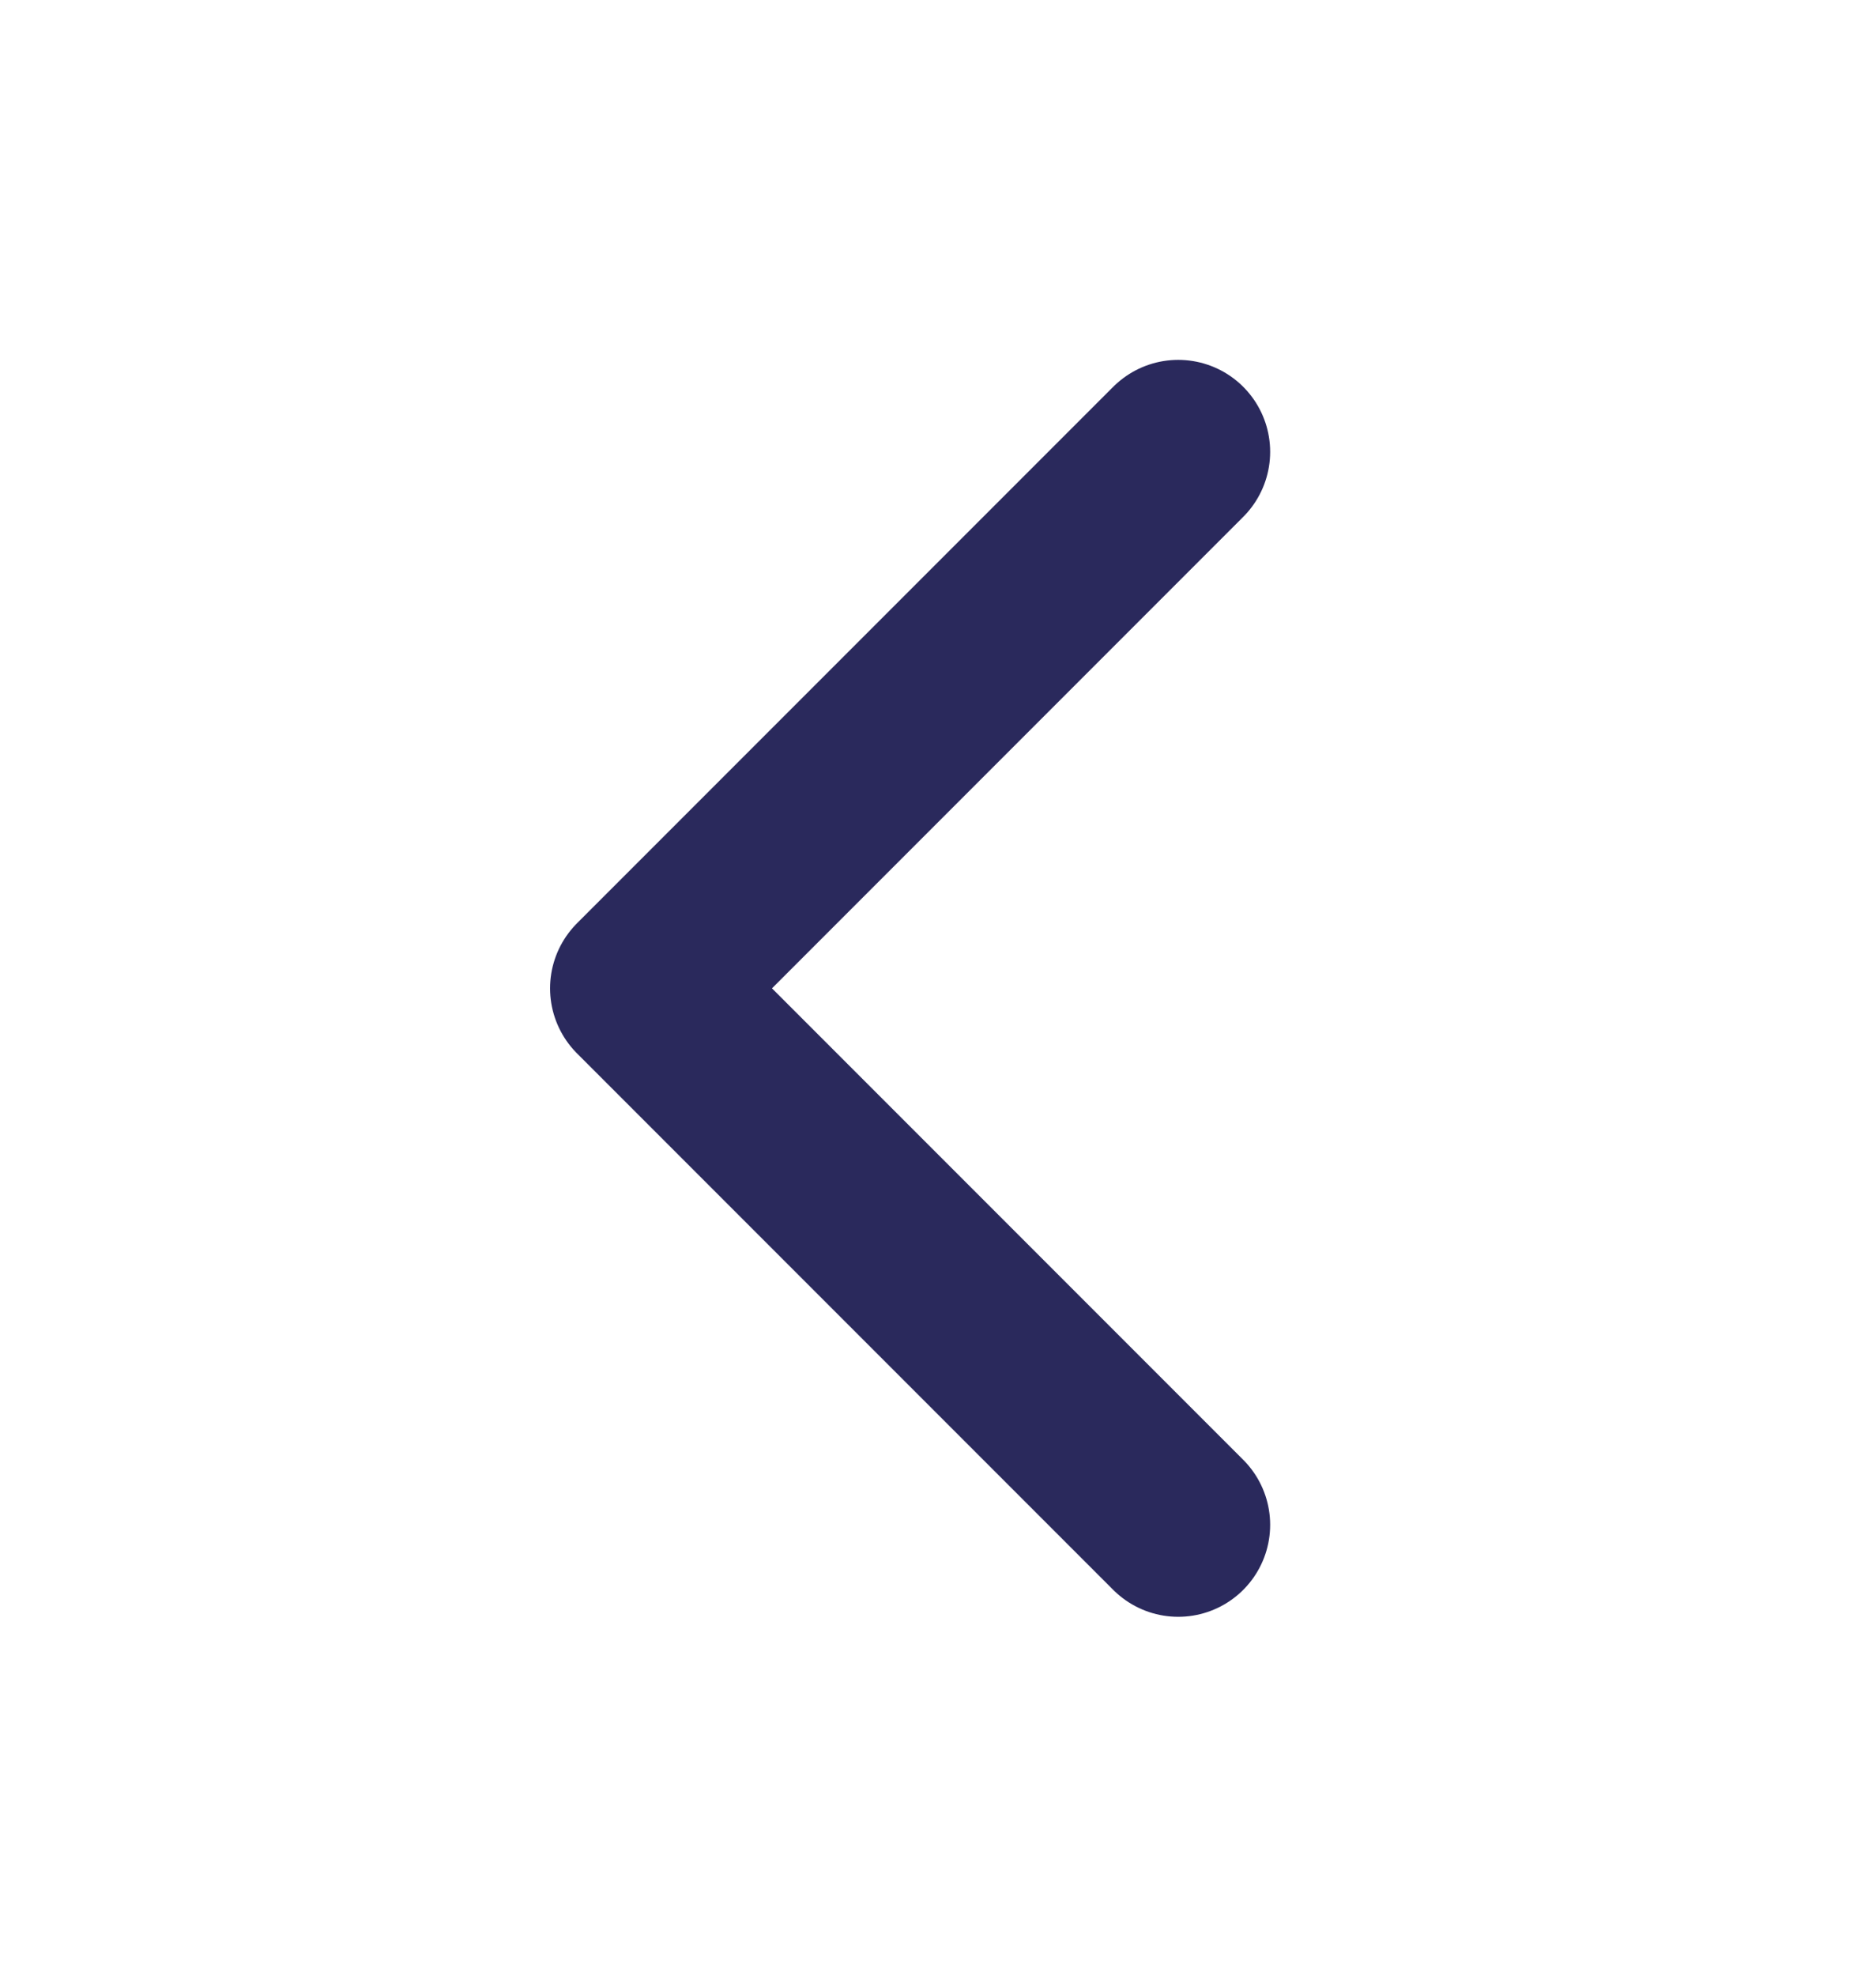 <svg width="19" height="20" viewBox="0 0 19 20" fill="none" xmlns="http://www.w3.org/2000/svg">
<g id="flowbite:angle-left-outline">
<path id="Vector" d="M11.933 15.436L6.502 10.005L11.933 4.574" stroke="#2A295C" stroke-width="1.862" stroke-linecap="round" stroke-linejoin="round"/>
</g>
</svg>

